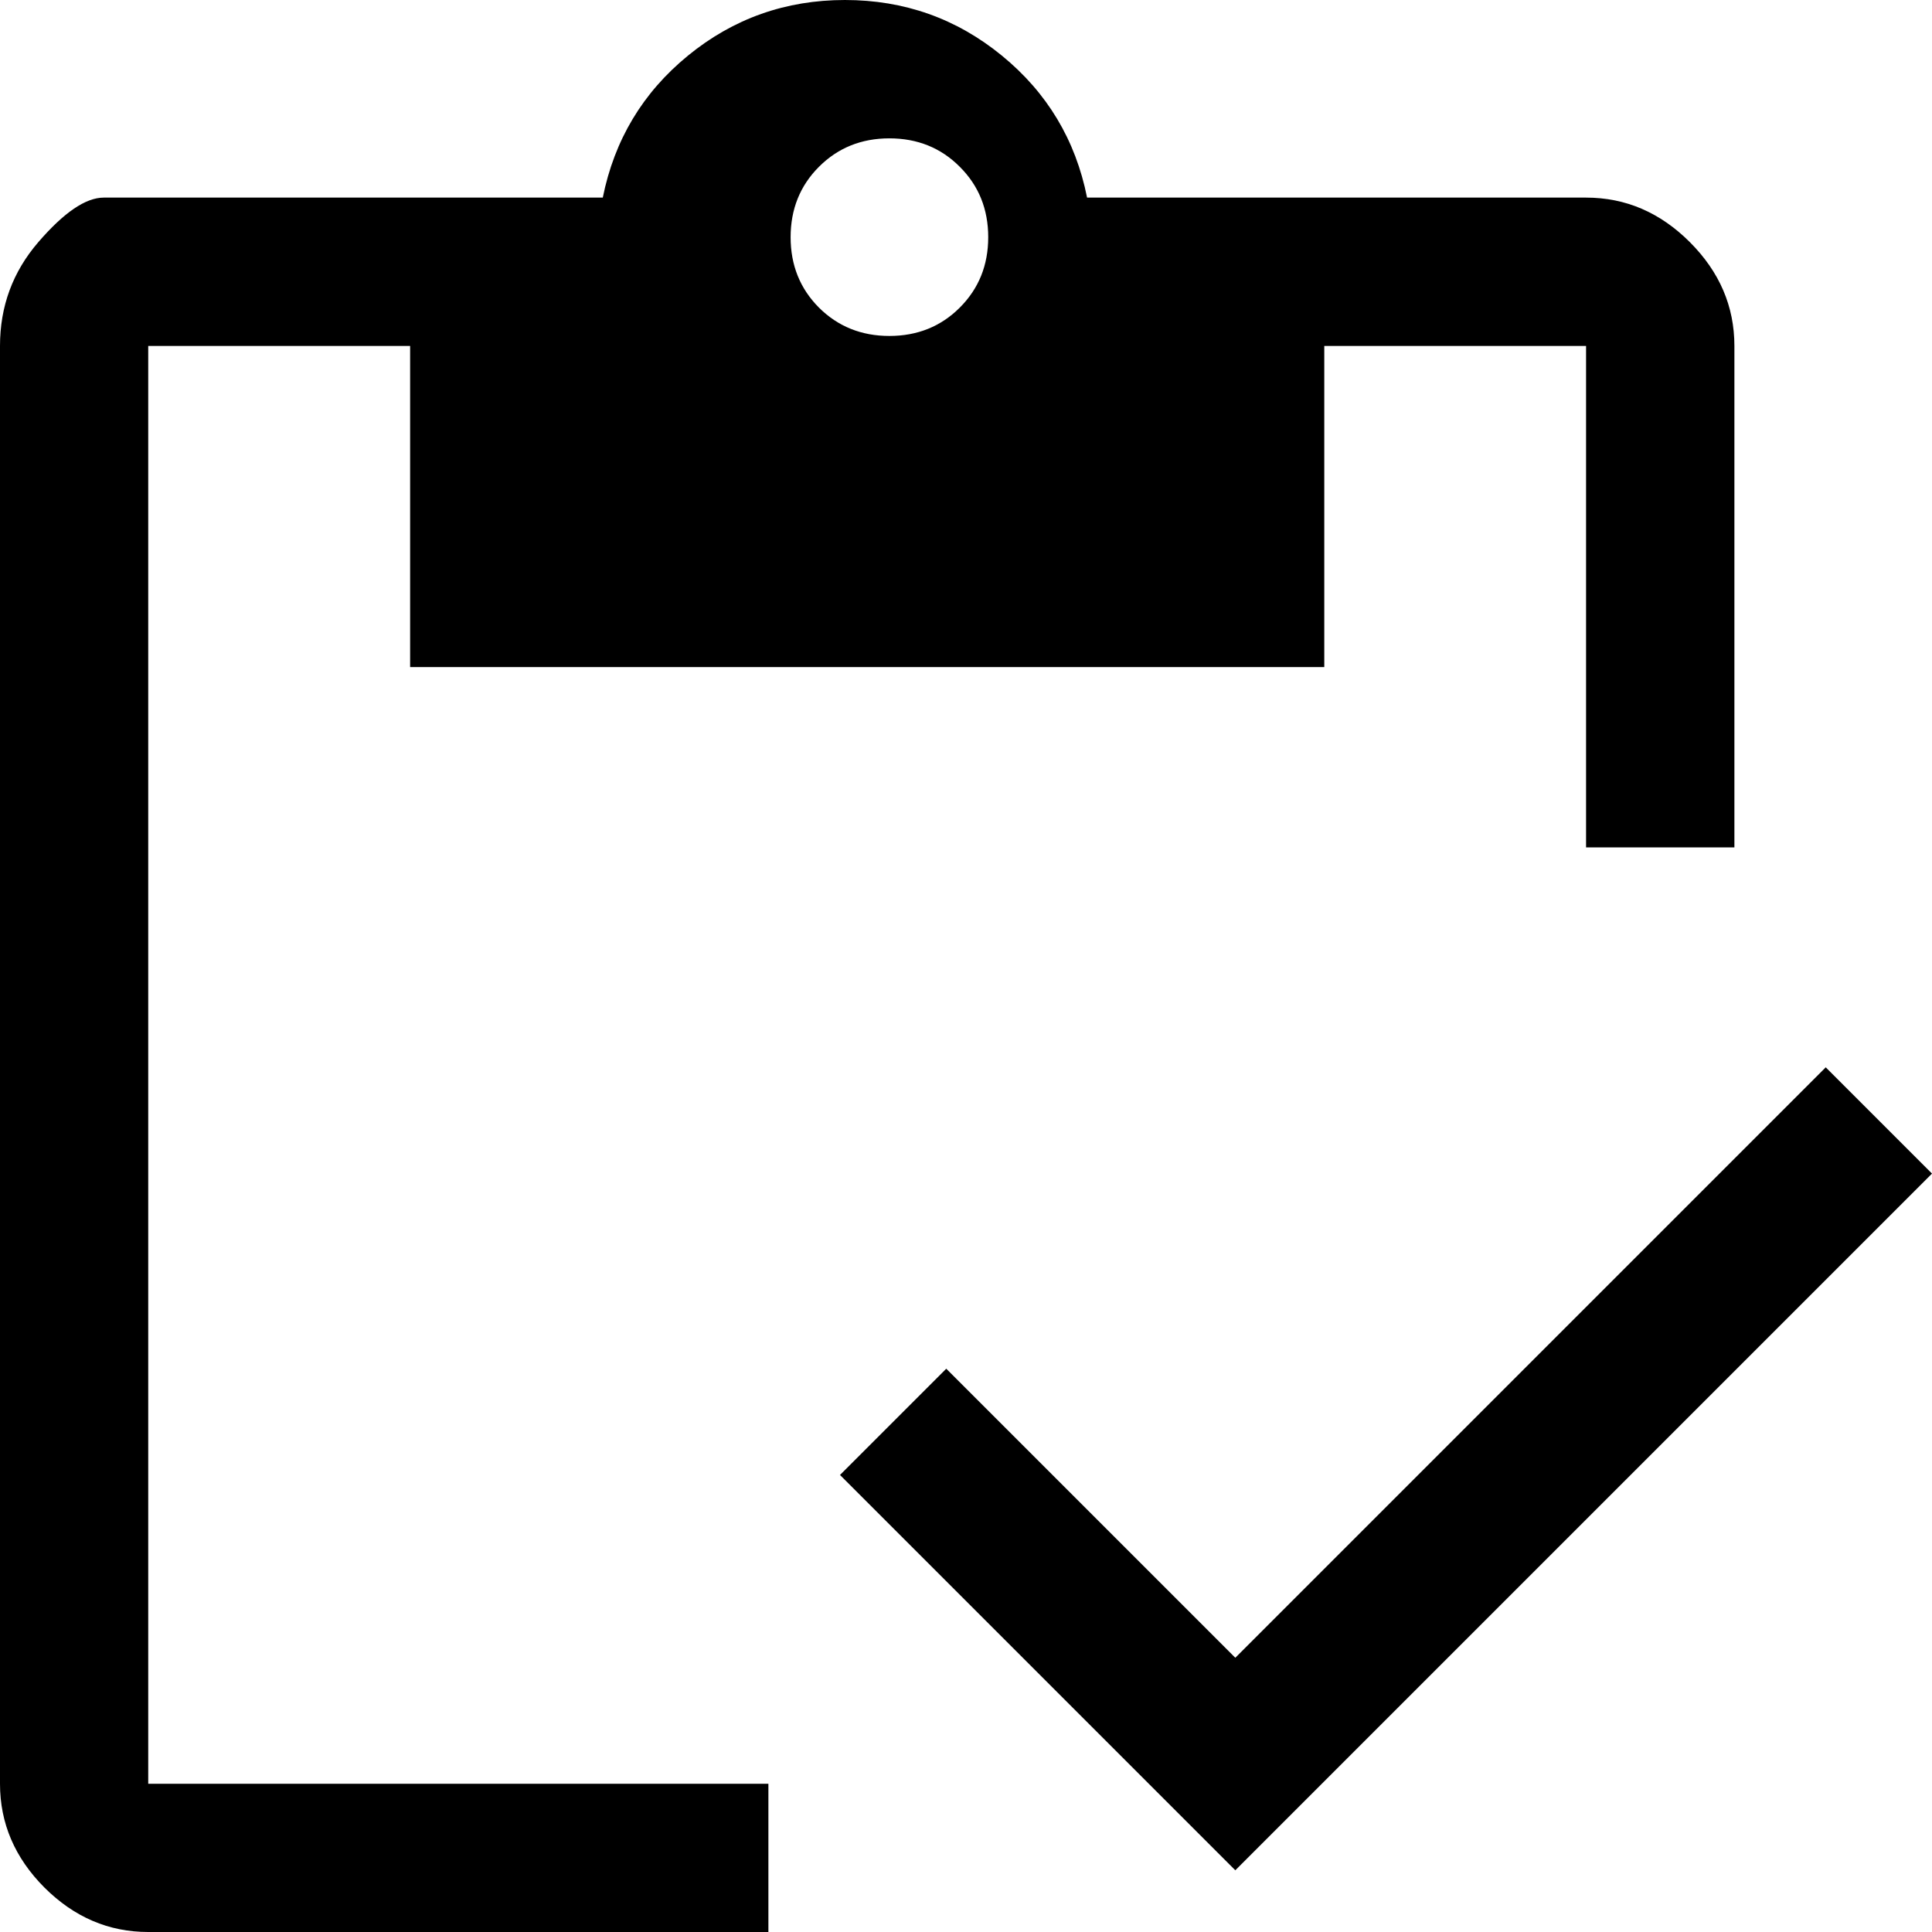 <svg width="18" height="18" viewBox="0 0 18 18" xmlns="http://www.w3.org/2000/svg">
<path d="M7.159 18H1.381C1.013 18 0.691 17.862 0.414 17.586C0.138 17.309 0 16.987 0 16.619V3.223C0 2.854 0.119 2.532 0.357 2.256C0.595 1.98 0.798 1.841 0.967 1.841H5.616C5.724 1.304 5.988 0.863 6.41 0.518C6.832 0.173 7.32 0 7.872 0C8.425 0 8.912 0.173 9.334 0.518C9.756 0.863 10.021 1.304 10.128 1.841H14.777C15.146 1.841 15.468 1.98 15.744 2.256C16.02 2.532 16.159 2.854 16.159 3.223V7.895H14.777V3.223H12.338V6.215H3.821V3.223H1.381V16.619H7.159V18ZM11.509 17.425L7.826 13.742L8.816 12.752L11.509 15.445L17.01 9.944L18 10.934L11.509 17.425ZM8.286 3.13C8.547 3.13 8.766 3.042 8.942 2.866C9.119 2.689 9.207 2.471 9.207 2.21C9.207 1.949 9.119 1.73 8.942 1.554C8.766 1.377 8.547 1.289 8.286 1.289C8.026 1.289 7.807 1.377 7.63 1.554C7.454 1.73 7.366 1.949 7.366 2.21C7.366 2.471 7.454 2.689 7.63 2.866C7.807 3.042 8.026 3.13 8.286 3.13Z" />
</svg>

